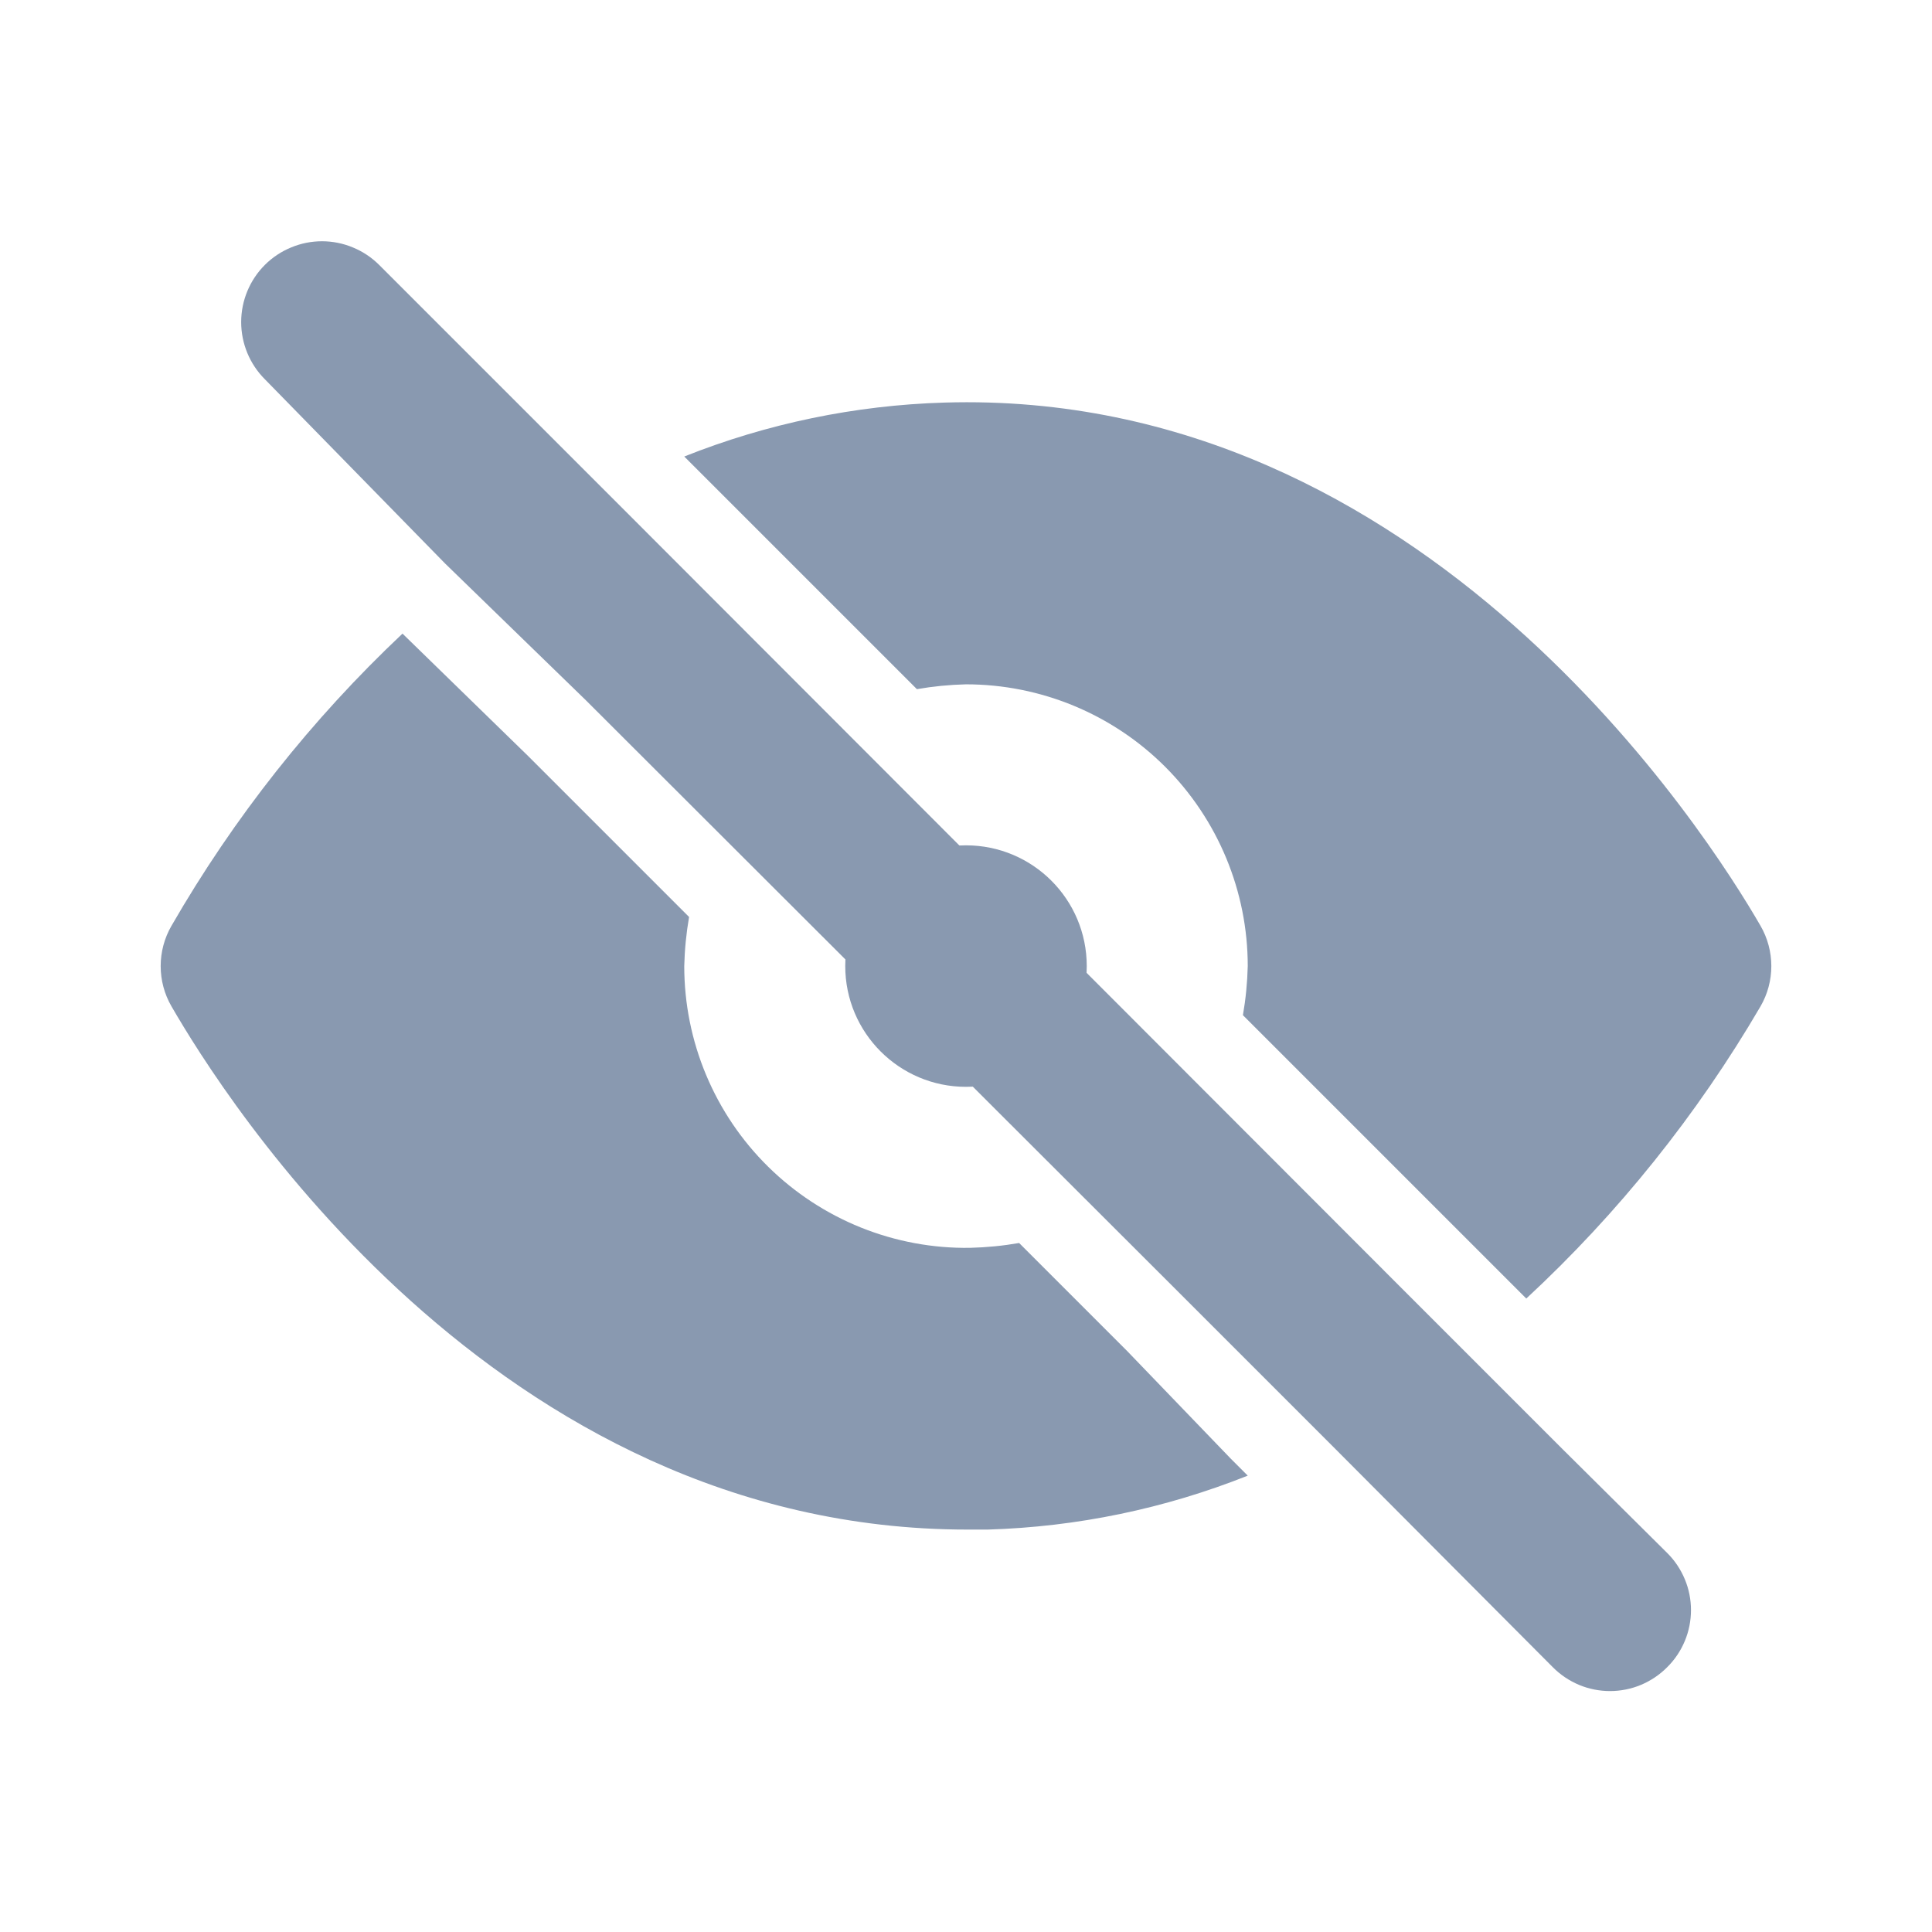 
    <svg
      width="24"
      height="24"
      viewBox="0 0 24 24"
      fill="none"
      xmlns="http://www.w3.org/2000/svg"
    >
      <path
        d="M12 13.501C12.828 13.501 13.5 12.829 13.5 12.001C13.5 11.172 12.828 10.501 12 10.501C11.172 10.501 10.5 11.172 10.5 12.001C10.5 12.829 11.172 13.501 12 13.501Z"
        fill="#8999B0"
      />
      <path
        d="M15.29 18.121L14 16.781L13.93 16.711L12.66 15.441C12.459 15.476 12.255 15.496 12.05 15.501C11.586 15.508 11.126 15.422 10.695 15.249C10.265 15.076 9.873 14.819 9.543 14.494C9.212 14.168 8.95 13.78 8.771 13.352C8.592 12.924 8.5 12.465 8.5 12.001C8.505 11.796 8.525 11.593 8.56 11.391L6.56 9.391L5 7.871C3.871 8.935 2.904 10.158 2.13 11.501C2.042 11.653 1.996 11.826 1.996 12.001C1.996 12.177 2.042 12.349 2.13 12.501C2.76 13.591 6.13 19.001 12.02 19.001H12.27C13.378 18.968 14.471 18.741 15.5 18.331L15.29 18.121Z"
        fill="#8999B0"
      />
      <path
        d="M8.59 5.761L11.39 8.561C11.591 8.526 11.795 8.506 12 8.501C12.928 8.501 13.819 8.87 14.475 9.526C15.131 10.183 15.5 11.073 15.5 12.001C15.495 12.206 15.475 12.41 15.44 12.611L18.12 15.291L18.96 16.131C20.103 15.071 21.083 13.848 21.87 12.501C21.958 12.349 22.004 12.177 22.004 12.001C22.004 11.826 21.958 11.653 21.87 11.501C21.23 10.391 17.71 4.821 11.73 5.001C10.623 5.034 9.529 5.261 8.5 5.671L8.59 5.761Z"
        fill="#8999B0"
      />
      <path
        d="M20.71 19.291L19.41 18.001L17.41 16.001L7.89 6.471L6.42 5.001L4.71 3.291C4.617 3.198 4.506 3.124 4.384 3.074C4.262 3.023 4.132 2.997 4 2.997C3.868 2.997 3.738 3.023 3.616 3.074C3.494 3.124 3.383 3.198 3.29 3.291C3.102 3.479 2.996 3.735 2.996 4.001C2.996 4.267 3.102 4.523 3.29 4.711L5.53 7.001L7.28 8.701L14.59 16.001L14.66 16.071L16 17.411L16.59 18.001L19.29 20.711C19.383 20.805 19.494 20.879 19.615 20.93C19.737 20.981 19.868 21.007 20 21.007C20.132 21.007 20.263 20.981 20.385 20.93C20.506 20.879 20.617 20.805 20.71 20.711C20.804 20.618 20.878 20.508 20.929 20.386C20.98 20.264 21.006 20.133 21.006 20.001C21.006 19.869 20.98 19.738 20.929 19.617C20.878 19.495 20.804 19.384 20.71 19.291Z"
        fill="#8999B0"
      />
    </svg>
